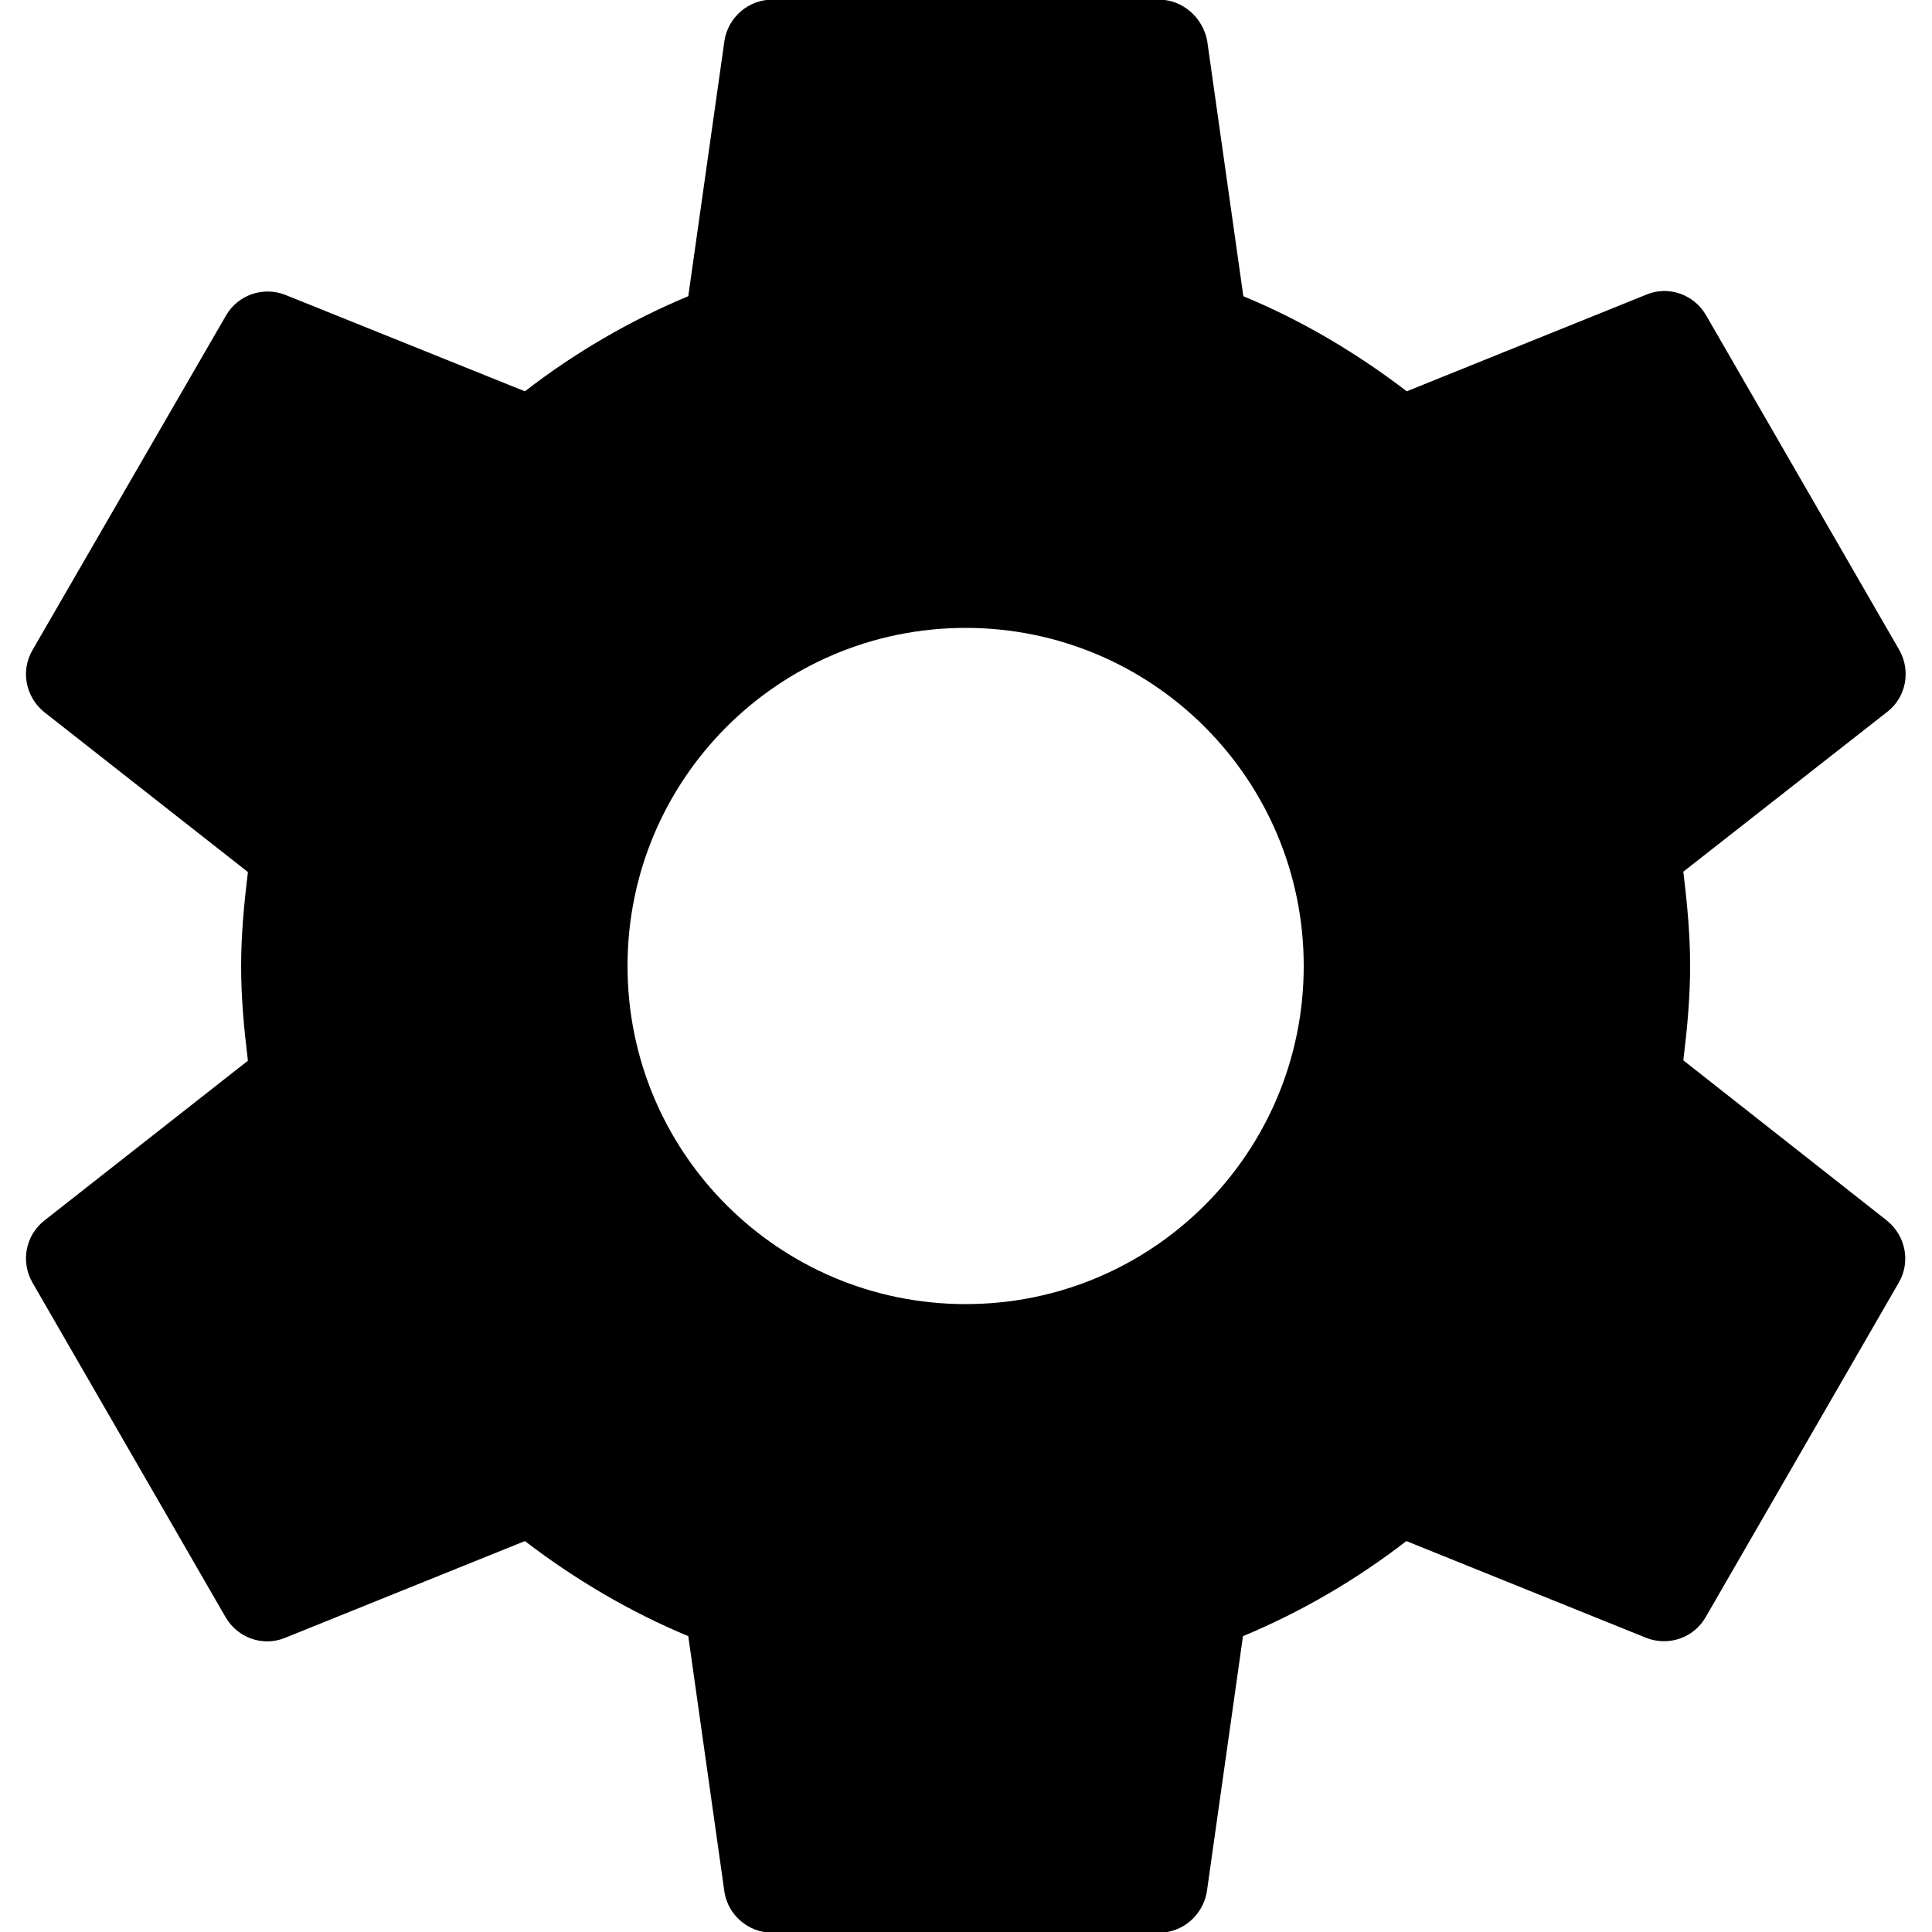 <?xml version="1.0" encoding="utf-8"?>
<!-- Generator: Adobe Illustrator 16.0.0, SVG Export Plug-In . SVG Version: 6.00 Build 0)  -->
<!DOCTYPE svg PUBLIC "-//W3C//DTD SVG 1.1//EN" "http://www.w3.org/Graphics/SVG/1.1/DTD/svg11.dtd">
<svg version="1.1" id="Layer_1" xmlns="http://www.w3.org/2000/svg" xmlns:xlink="http://www.w3.org/1999/xlink" x="0px" y="0px"
	 width="512px" height="512px" viewBox="0 0 512 512" enable-background="new 0 0 512 512" xml:space="preserve">
<path d="M446.1,281c1-8.2,1.8-16.5,1.8-25c0-8.4-0.8-16.8-1.8-25l54.1-42.4c4.9-3.8,6.3-10.8,3.1-16.4l-51.2-88.7
	c-3.2-5.5-9.9-7.8-15.6-5.5l-63.7,25.7c-13.2-10.1-27.6-18.7-43.3-25.2l-9.6-67.8c-1.2-6-6.4-10.8-12.8-10.8H204.7
	c-6.4,0-11.7,4.7-12.7,10.8l-9.6,67.8c-15.6,6.5-30.1,15-43.3,25.2L75.5,78.1c-5.8-2.2-12.4,0-15.6,5.5L8.6,172.3
	c-3.2,5.5-1.8,12.4,3.1,16.4l54,42.4c-1,8.2-1.8,16.5-1.8,25c0,8.5,0.8,16.8,1.8,25l-54,42.4c-4.9,3.9-6.3,10.8-3.1,16.4l51.2,88.7
	c3.2,5.5,9.9,7.8,15.6,5.5l63.7-25.7c13.2,10.1,27.7,18.7,43.3,25.2l9.6,67.9c1,6,6.3,10.7,12.7,10.7h102.4
	c6.4,0,11.6-4.7,12.7-10.7l9.6-67.9c15.6-6.5,30.1-15,43.3-25.2l63.7,25.7c5.8,2.2,12.4,0,15.6-5.5l51.2-88.7
	c3.2-5.5,1.8-12.4-3.1-16.4L446.1,281z M255.9,345.6c-49.5,0-89.6-40.1-89.6-89.6s40.1-89.6,89.6-89.6c49.5,0,89.6,40.1,89.6,89.6
	S305.5,345.6,255.9,345.6z"/>
</svg>
